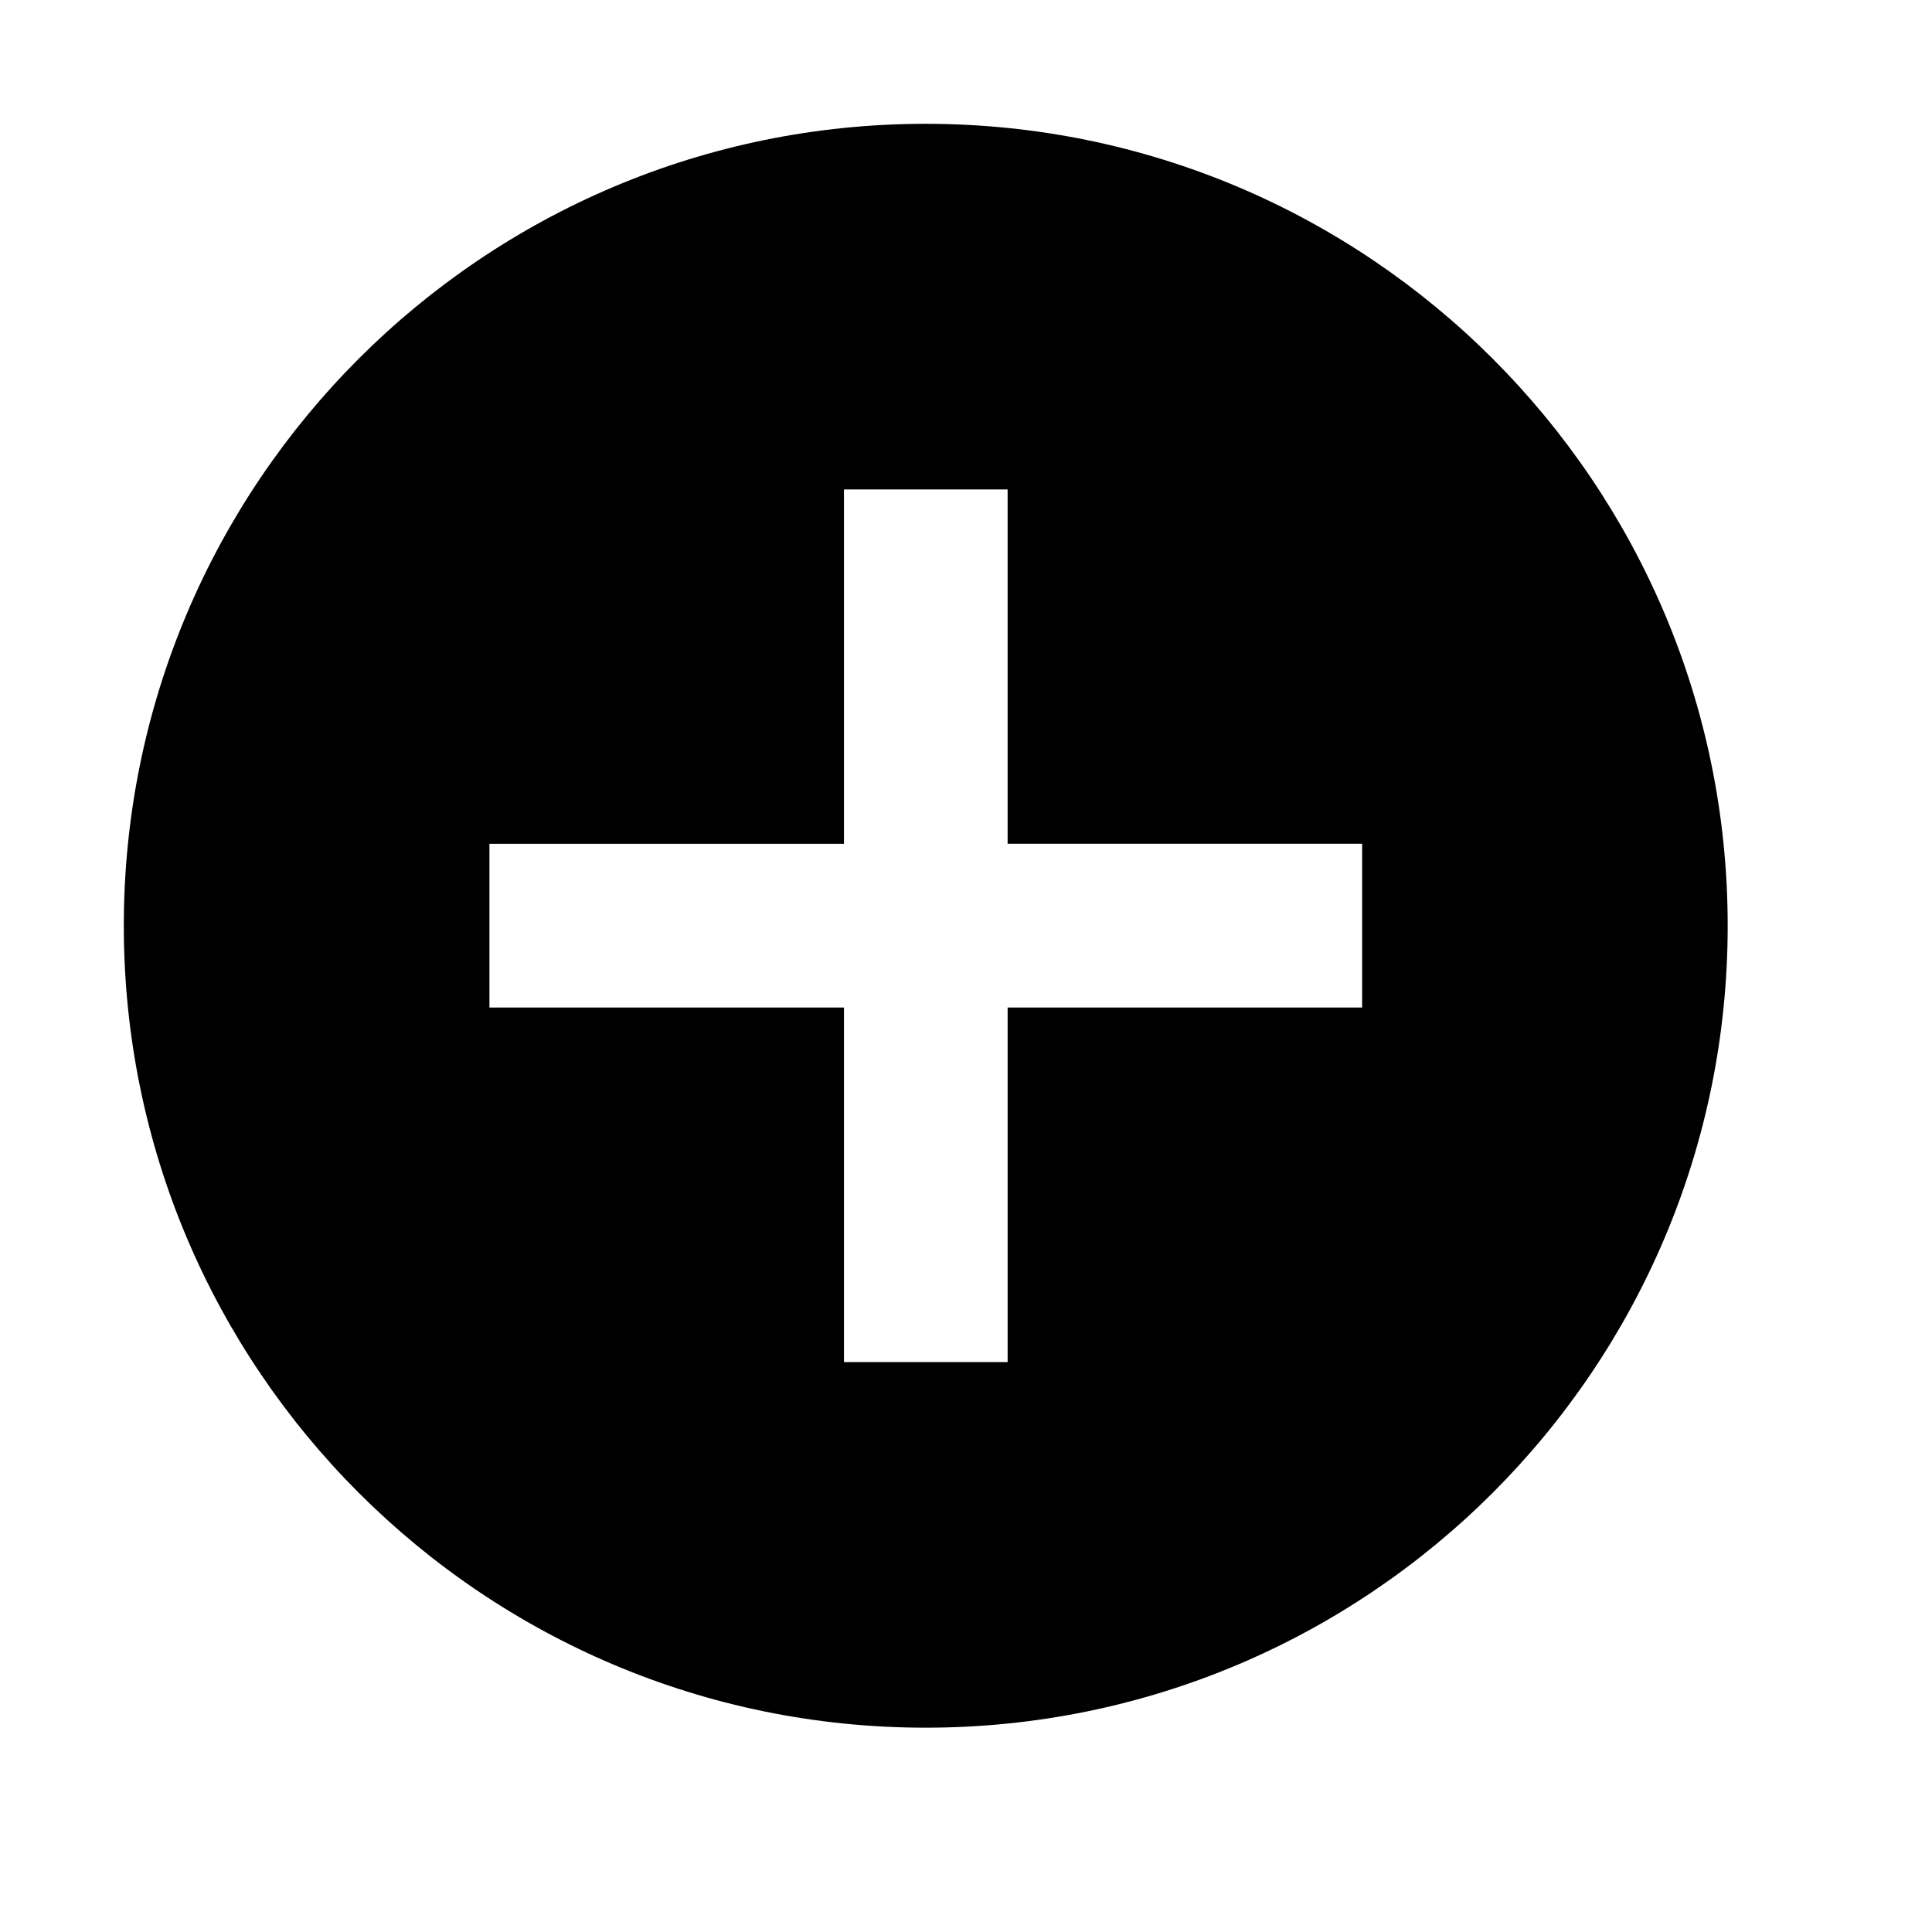 <?xml version="1.0" encoding="utf-8"?>
<!-- Generator: Adobe Illustrator 13.0.0, SVG Export Plug-In . SVG Version: 6.00 Build 14948)  -->
<!DOCTYPE svg PUBLIC "-//W3C//DTD SVG 1.1//EN" "http://www.w3.org/Graphics/SVG/1.1/DTD/svg11.dtd">
<svg version="1.1" id="Layer_1" xmlns="http://www.w3.org/2000/svg" xmlns:xlink="http://www.w3.org/1999/xlink" x="0px" y="0px"
	 width="24px" height="24px" viewBox="-5.07 -5.069 24 24" style="enable-background:new -5.07 -5.069 24 24;" xml:space="preserve"
	>
<style type="text/css">
<![CDATA[
	.st0{fill:none;}
]]>
</style>
<rect x="-5.57" y="-5.569" class="st0" width="24" height="24"/>
<path d="M6.429-3.531c-5.5,0-9.961,4.461-9.961,9.962s4.461,9.962,9.961,9.962s9.963-4.46,9.963-9.962
	C16.392,0.93,11.929-3.531,6.429-3.531 M11.851,7.447H7.447v4.404H5.414V7.447H1.01V5.413h4.404V1.011h2.033v4.401h4.404V7.447z"/>
</svg>
